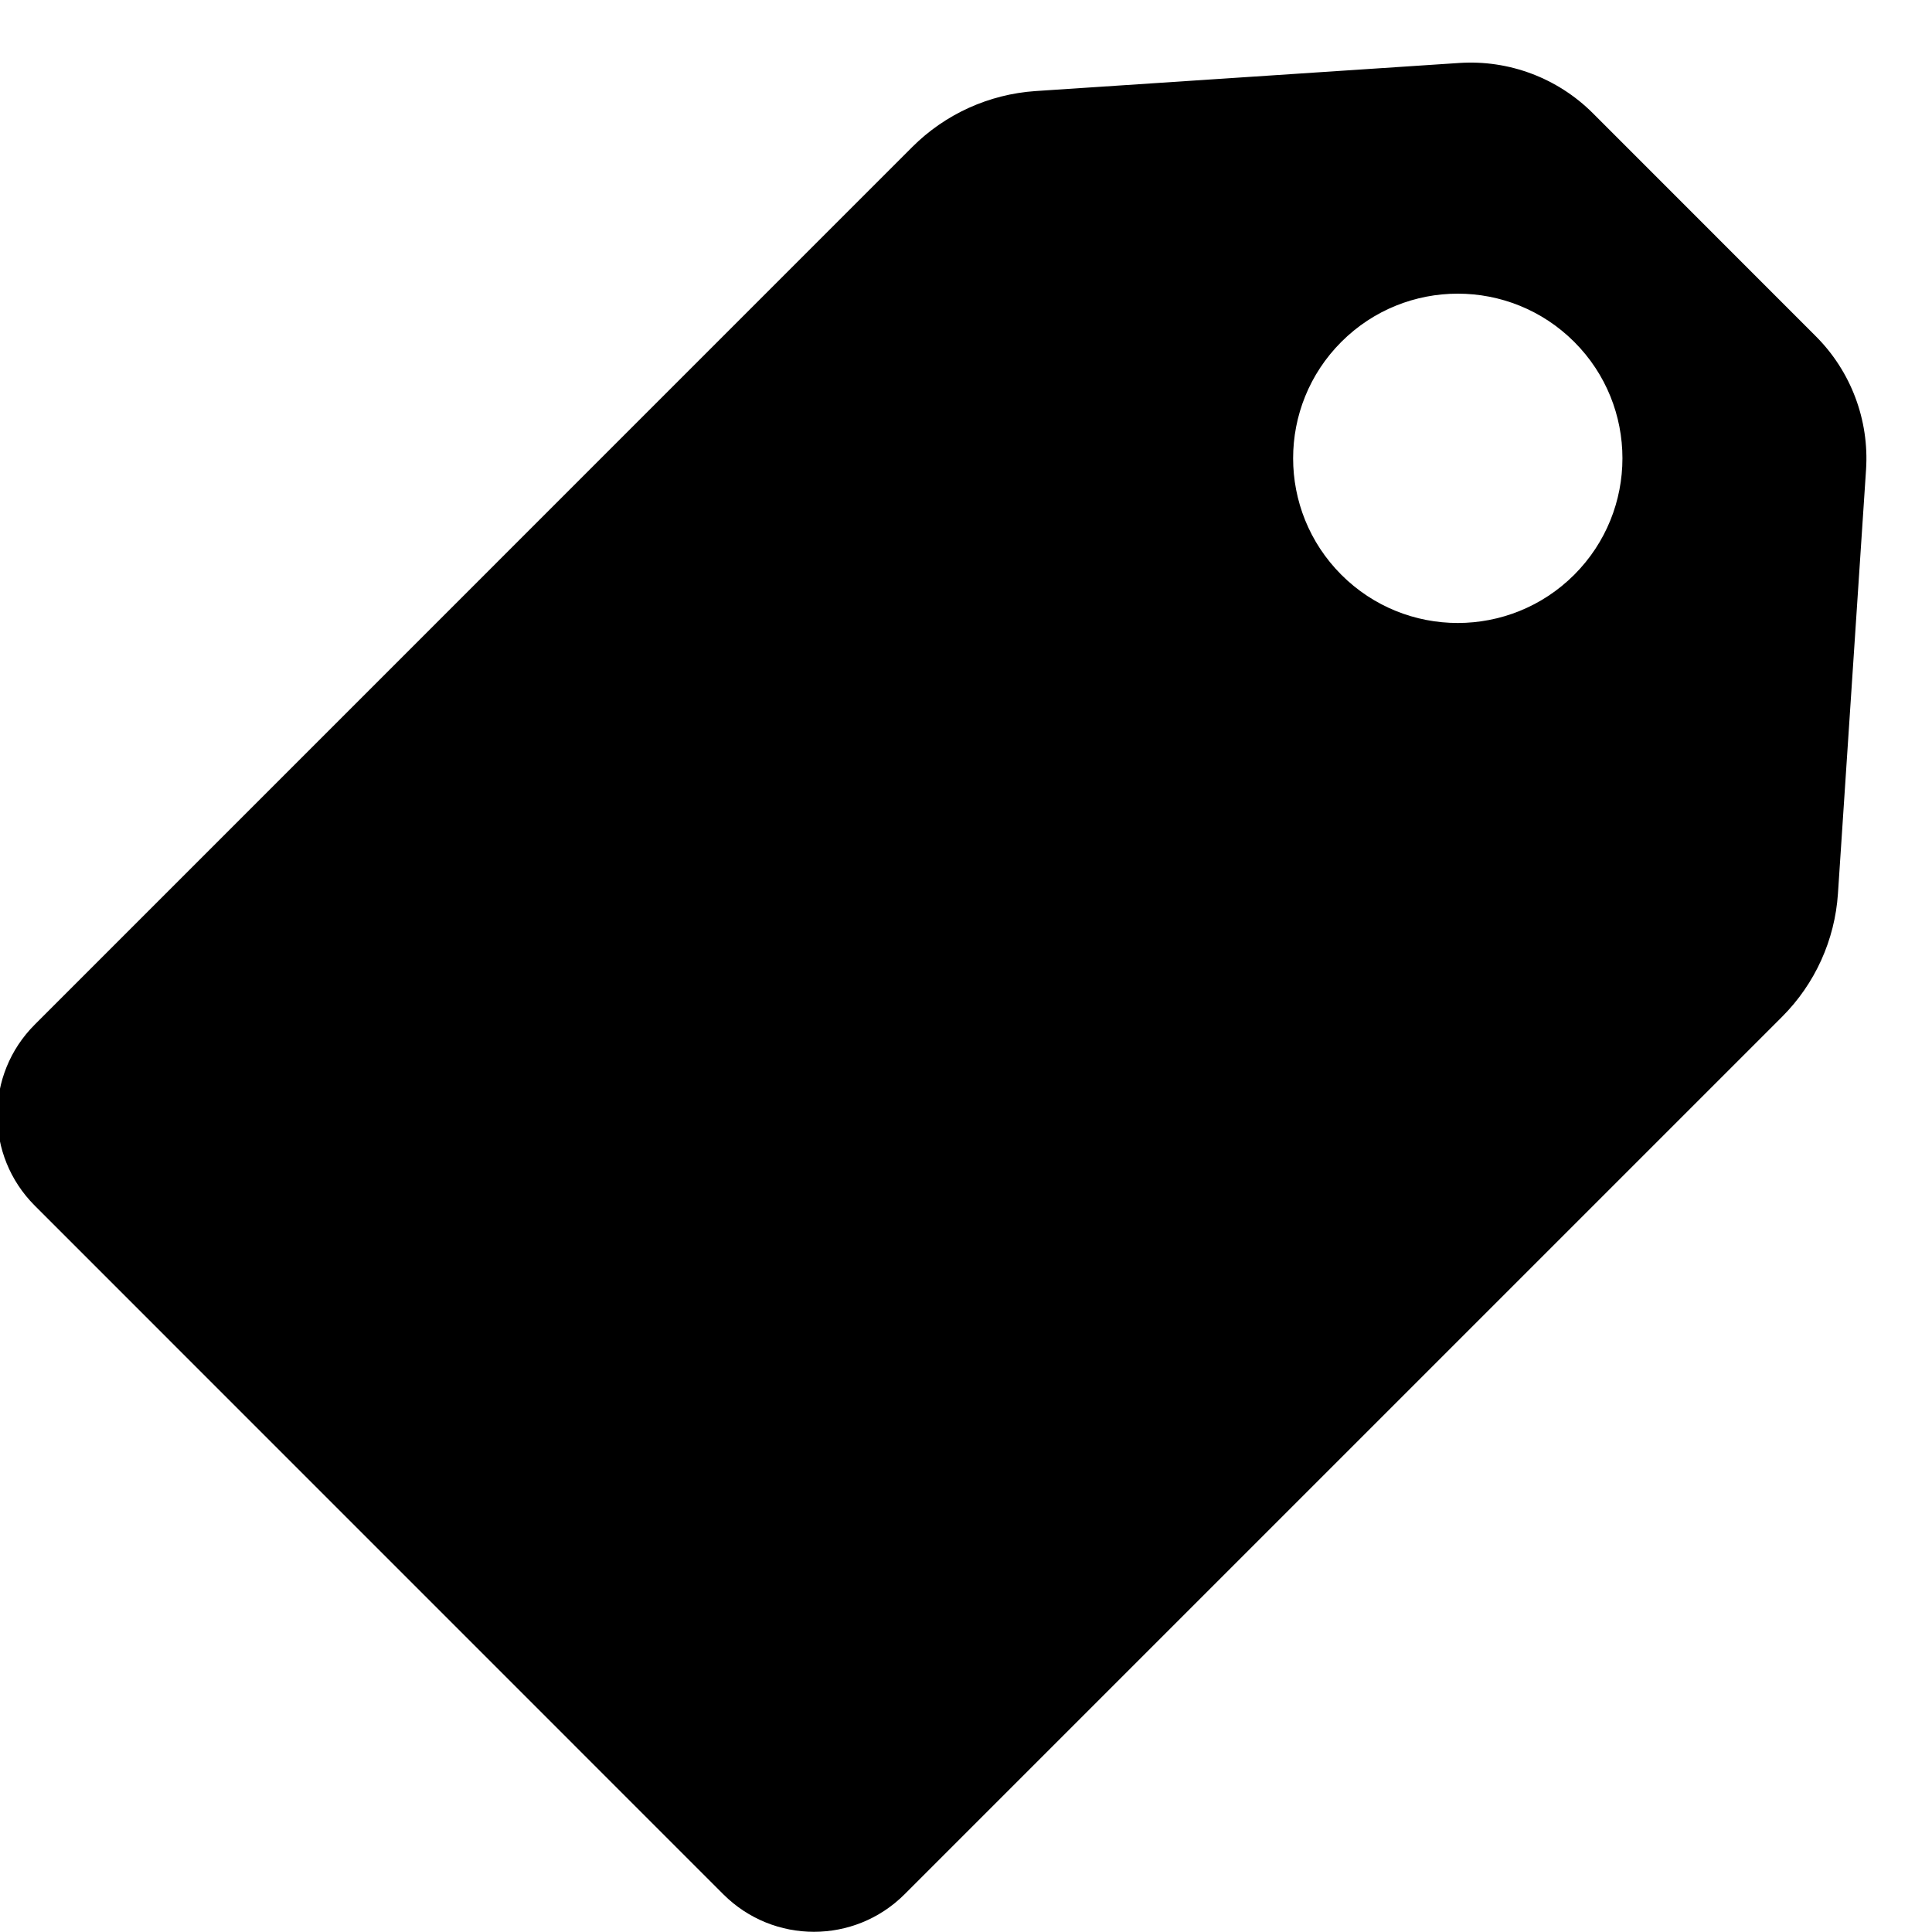 <?xml version="1.0" encoding="UTF-8" standalone="no"?>
<svg width="22px" height="22px" viewBox="0 0 22 22" version="1.1" xmlns="http://www.w3.org/2000/svg" xmlns:xlink="http://www.w3.org/1999/xlink">
    <!-- Generator: Sketch 41.2 (35397) - http://www.bohemiancoding.com/sketch -->
    <title>tag</title>
    <desc>Created with Sketch.</desc>
    <defs></defs>
    <g id="Page-1" stroke="none" stroke-width="1" fill="none" fill-rule="evenodd">
        <g id="680x680" transform="translate(-129, -49)" fill="#000000">
            <g id="Row-1" transform="translate(51, 47)">
                <path d="M94.618,2.717 L89.791,3.037 C89.262,3.073 88.763,3.299 88.388,3.674 L78.396,13.667 C77.826,14.236 77.826,15.159 78.396,15.729 L86.237,23.571 C86.807,24.14 87.73,24.14 88.3,23.571 L98.293,13.578 C98.668,13.203 98.894,12.704 98.929,12.175 L99.249,7.348 C99.286,6.784 99.078,6.23 98.678,5.83 L96.137,3.288 C95.736,2.888 95.183,2.68 94.618,2.717 L94.618,2.717 Z M95.926,8.545 C95.193,9.277 94.006,9.277 93.274,8.545 C92.542,7.812 92.542,6.625 93.274,5.893 C94.006,5.161 95.193,5.161 95.926,5.893 C96.658,6.625 96.658,7.812 95.926,8.545 L95.926,8.545 Z" id="tag"></path>
            </g>
        </g>
    </g>
</svg>
